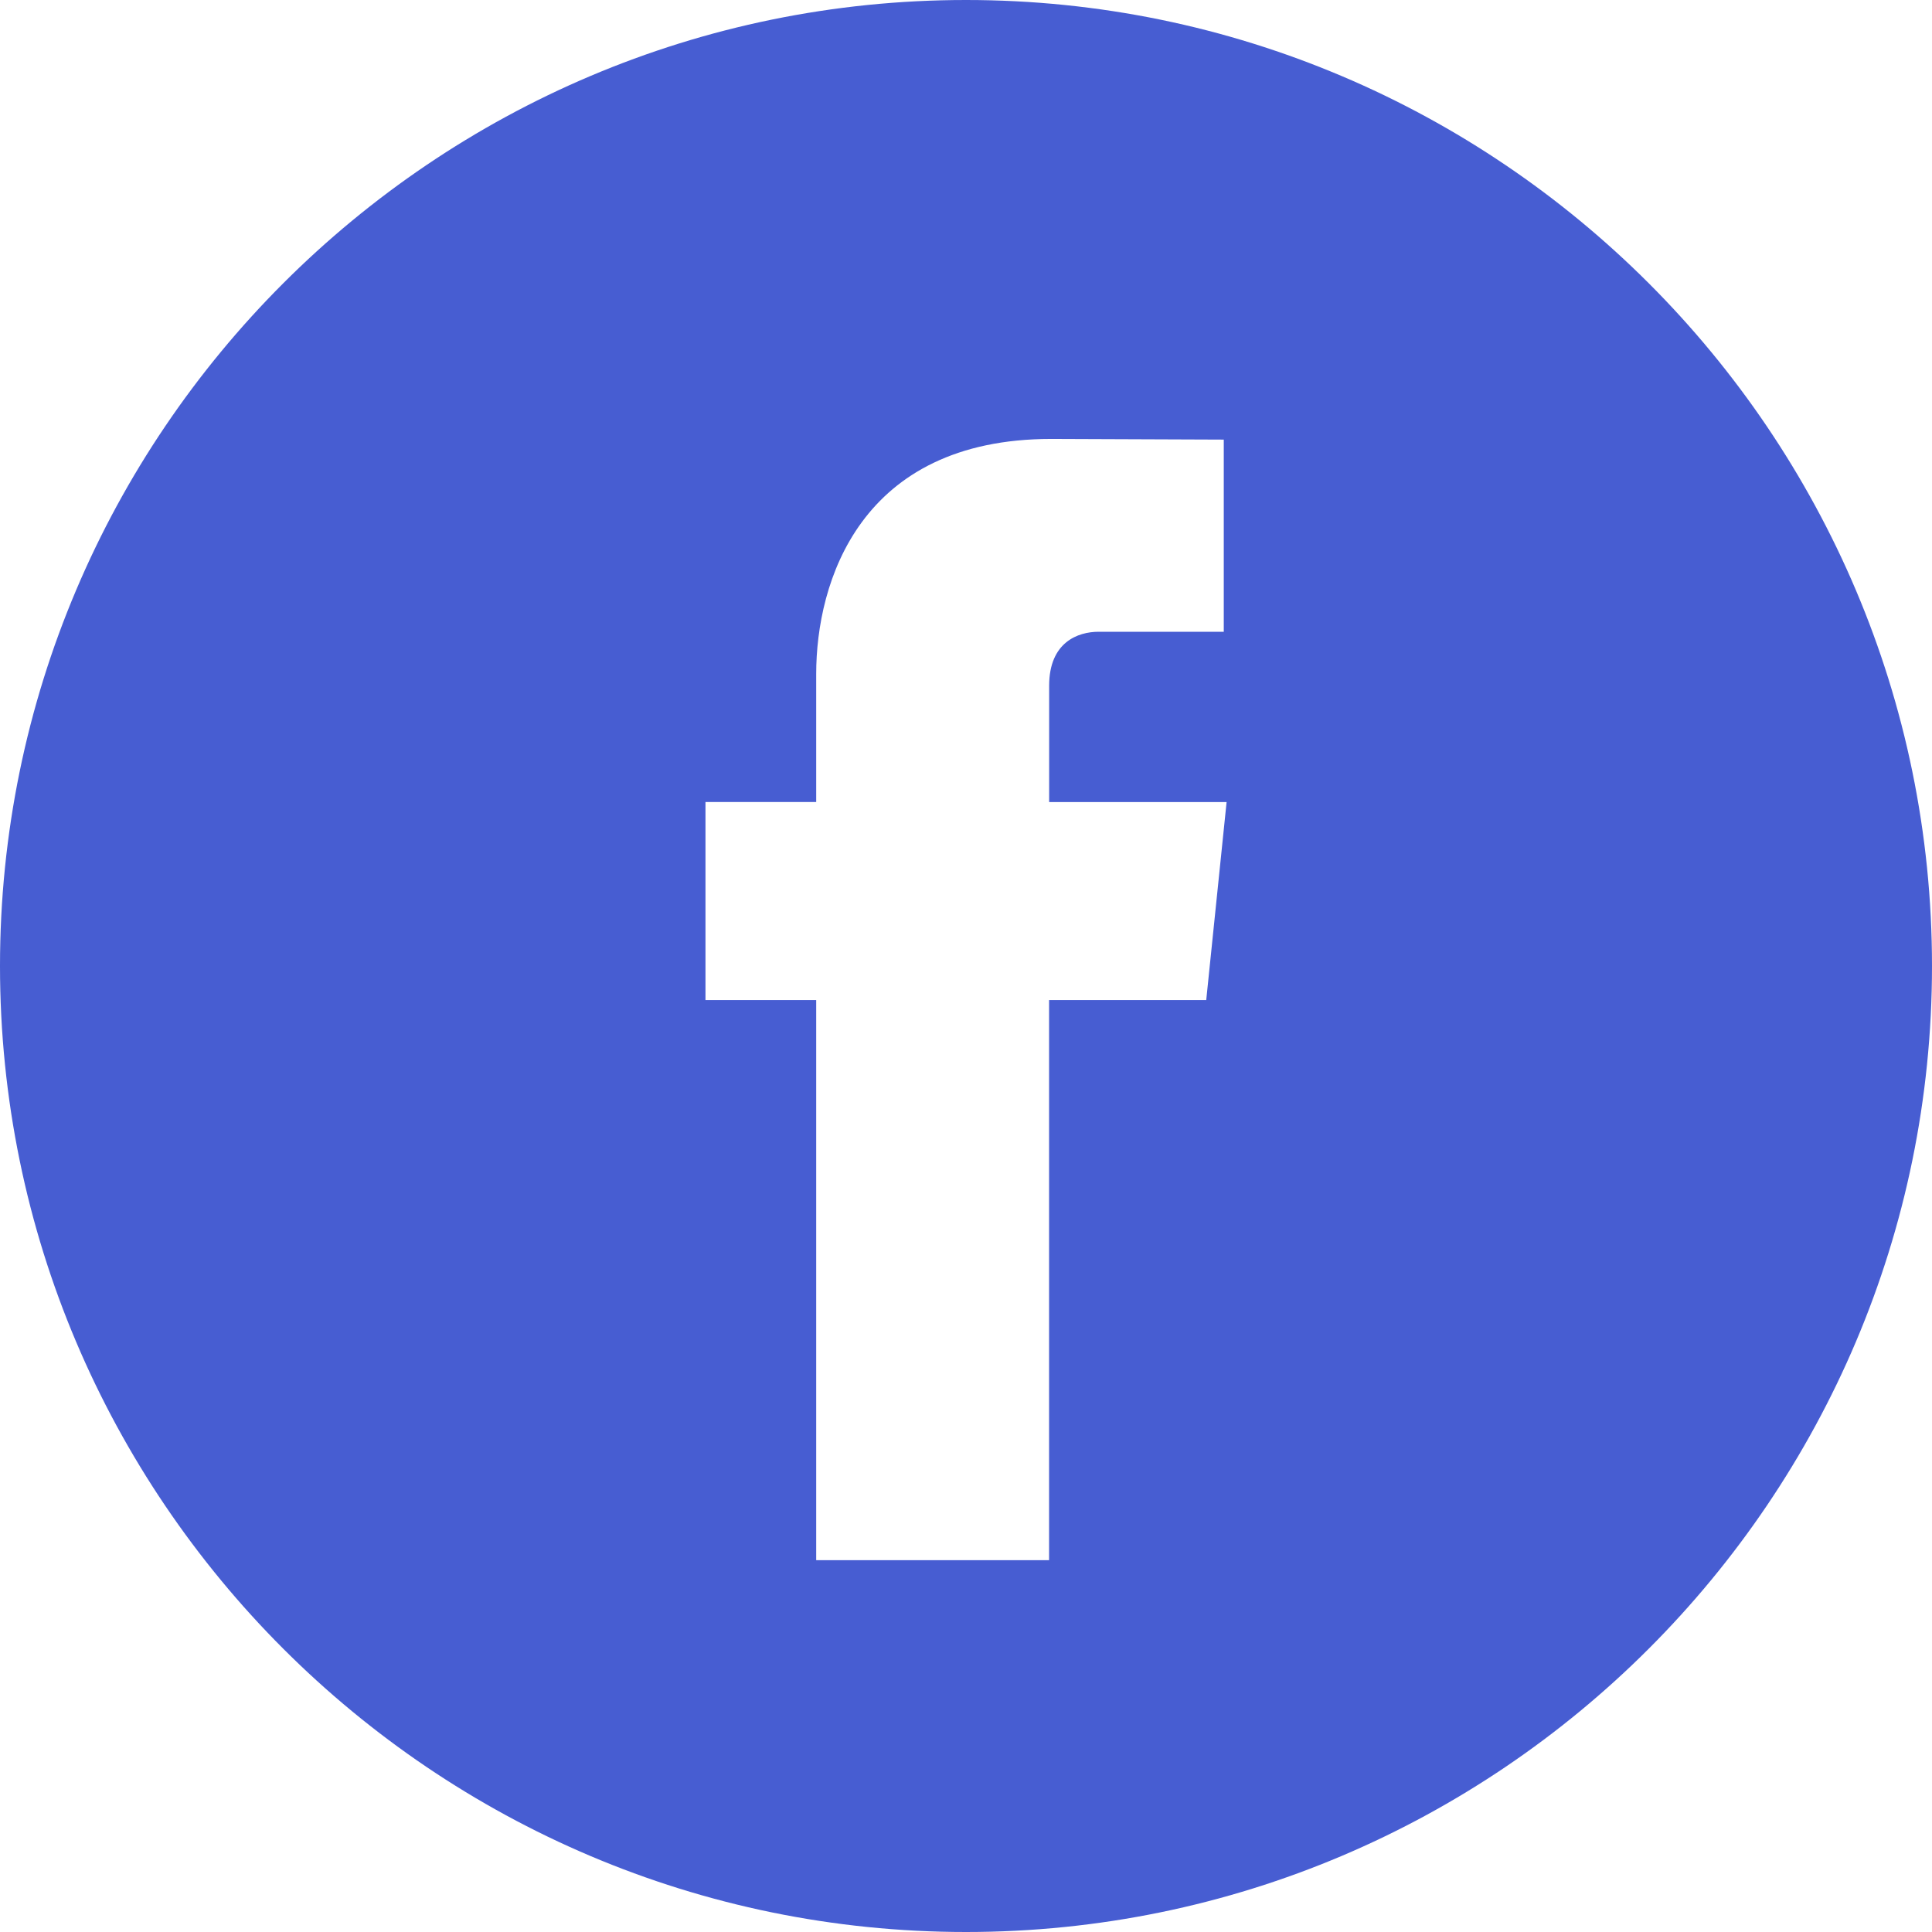 <svg width="26" height="26" viewBox="0 0 26 26" fill="none" xmlns="http://www.w3.org/2000/svg">
<path d="M13 0C5.832 0 0 5.832 0 13C0 20.168 5.832 26 13 26C20.168 26 26 20.168 26 13C26 5.832 20.169 0 13 0ZM16.233 13.458H14.118C14.118 16.837 14.118 20.996 14.118 20.996H10.984C10.984 20.996 10.984 16.877 10.984 13.458H9.494V10.793H10.984V9.07C10.984 7.836 11.57 5.907 14.147 5.907L16.469 5.916V8.502C16.469 8.502 15.058 8.502 14.784 8.502C14.509 8.502 14.119 8.64 14.119 9.228V10.794H16.507L16.233 13.458Z" fill="#475DD2"/>
</svg>
